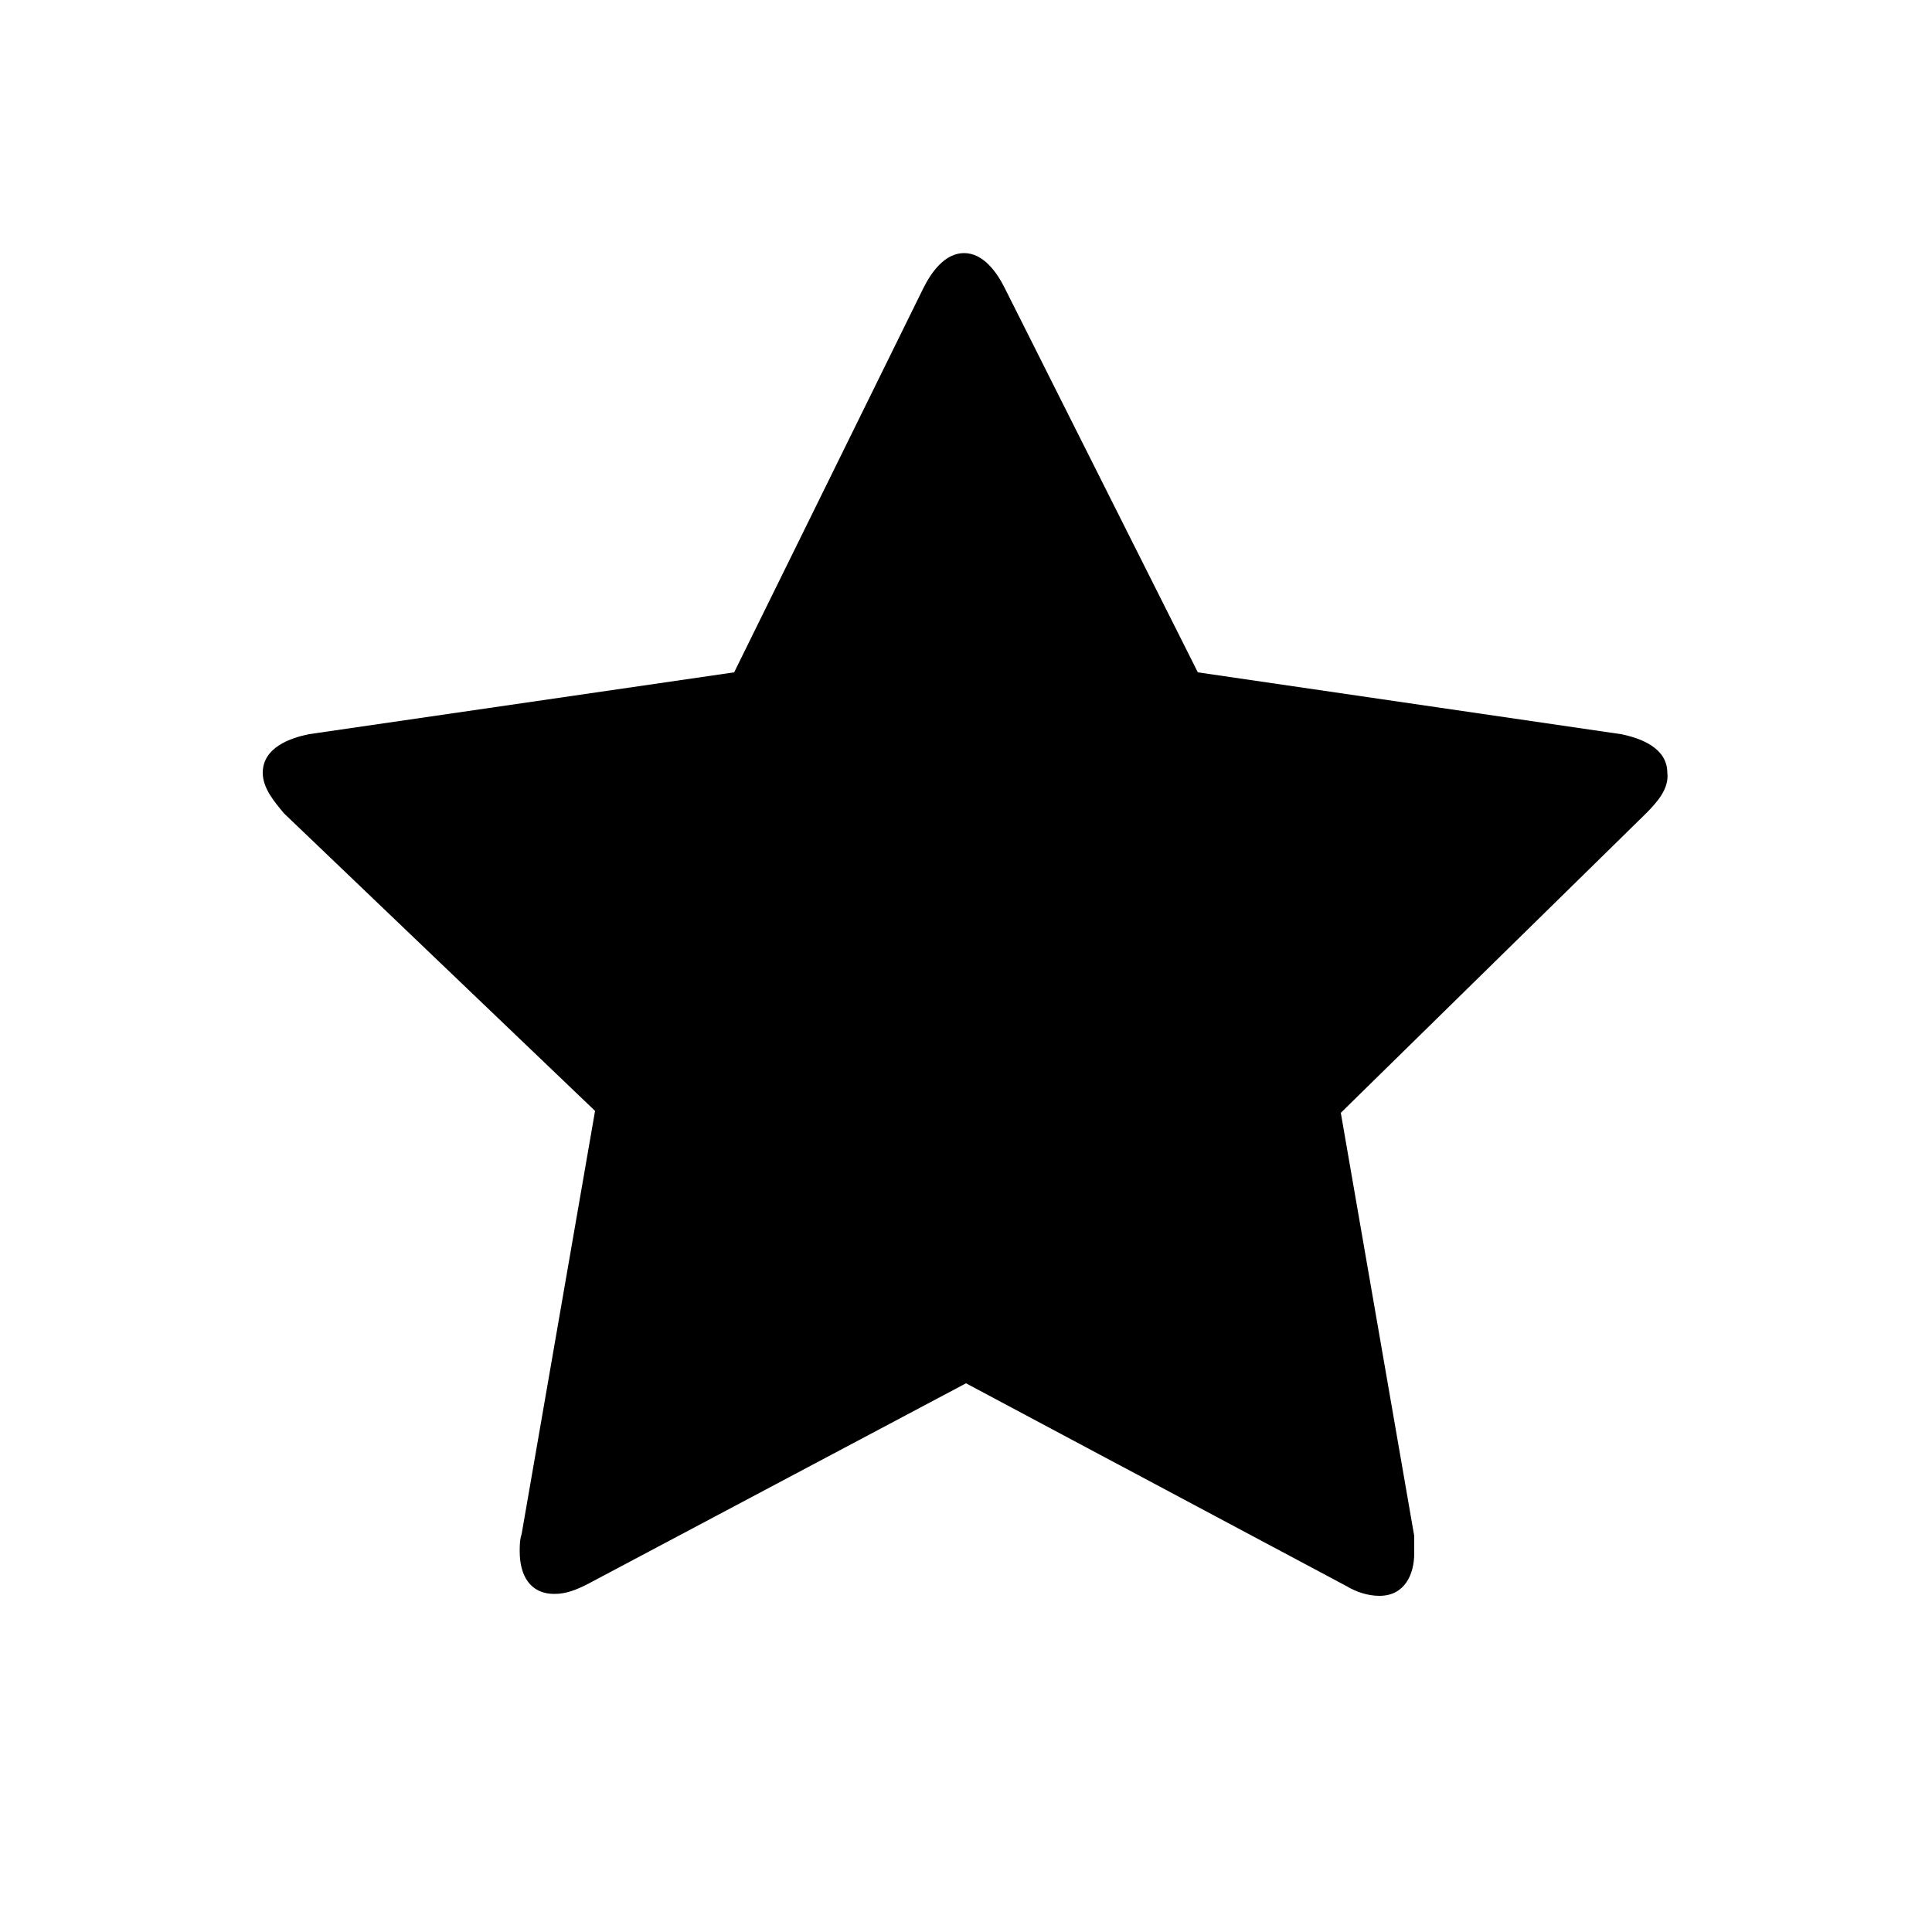 <svg version="1.1"
     xmlns="http://www.w3.org/2000/svg"
     viewBox="0 0 100 100">
	<path d="M85.2,42.1L69.4,57.6l3.8,21.9c0,0.3,0,0.6,0,0.9c0,1.1-0.5,2.2-1.8,2.2c-0.6,0-1.2-0.2-1.7-0.5L50,71.6L30.4,82
		c-0.6,0.3-1.1,0.5-1.7,0.5c-1.3,0-1.8-1-1.8-2.2c0-0.3,0-0.6,0.1-0.9l3.8-21.9L14.7,42.1c-0.5-0.6-1.1-1.3-1.1-2.1
		c0-1.3,1.4-1.8,2.4-2L38,34.8l9.8-19.9c0.4-0.8,1.1-1.8,2.1-1.8s1.7,1,2.1,1.8L62,34.8L83.9,38c1,0.2,2.4,0.7,2.4,2
		C86.4,40.8,85.8,41.5,85.2,42.1z"/>
</svg>
